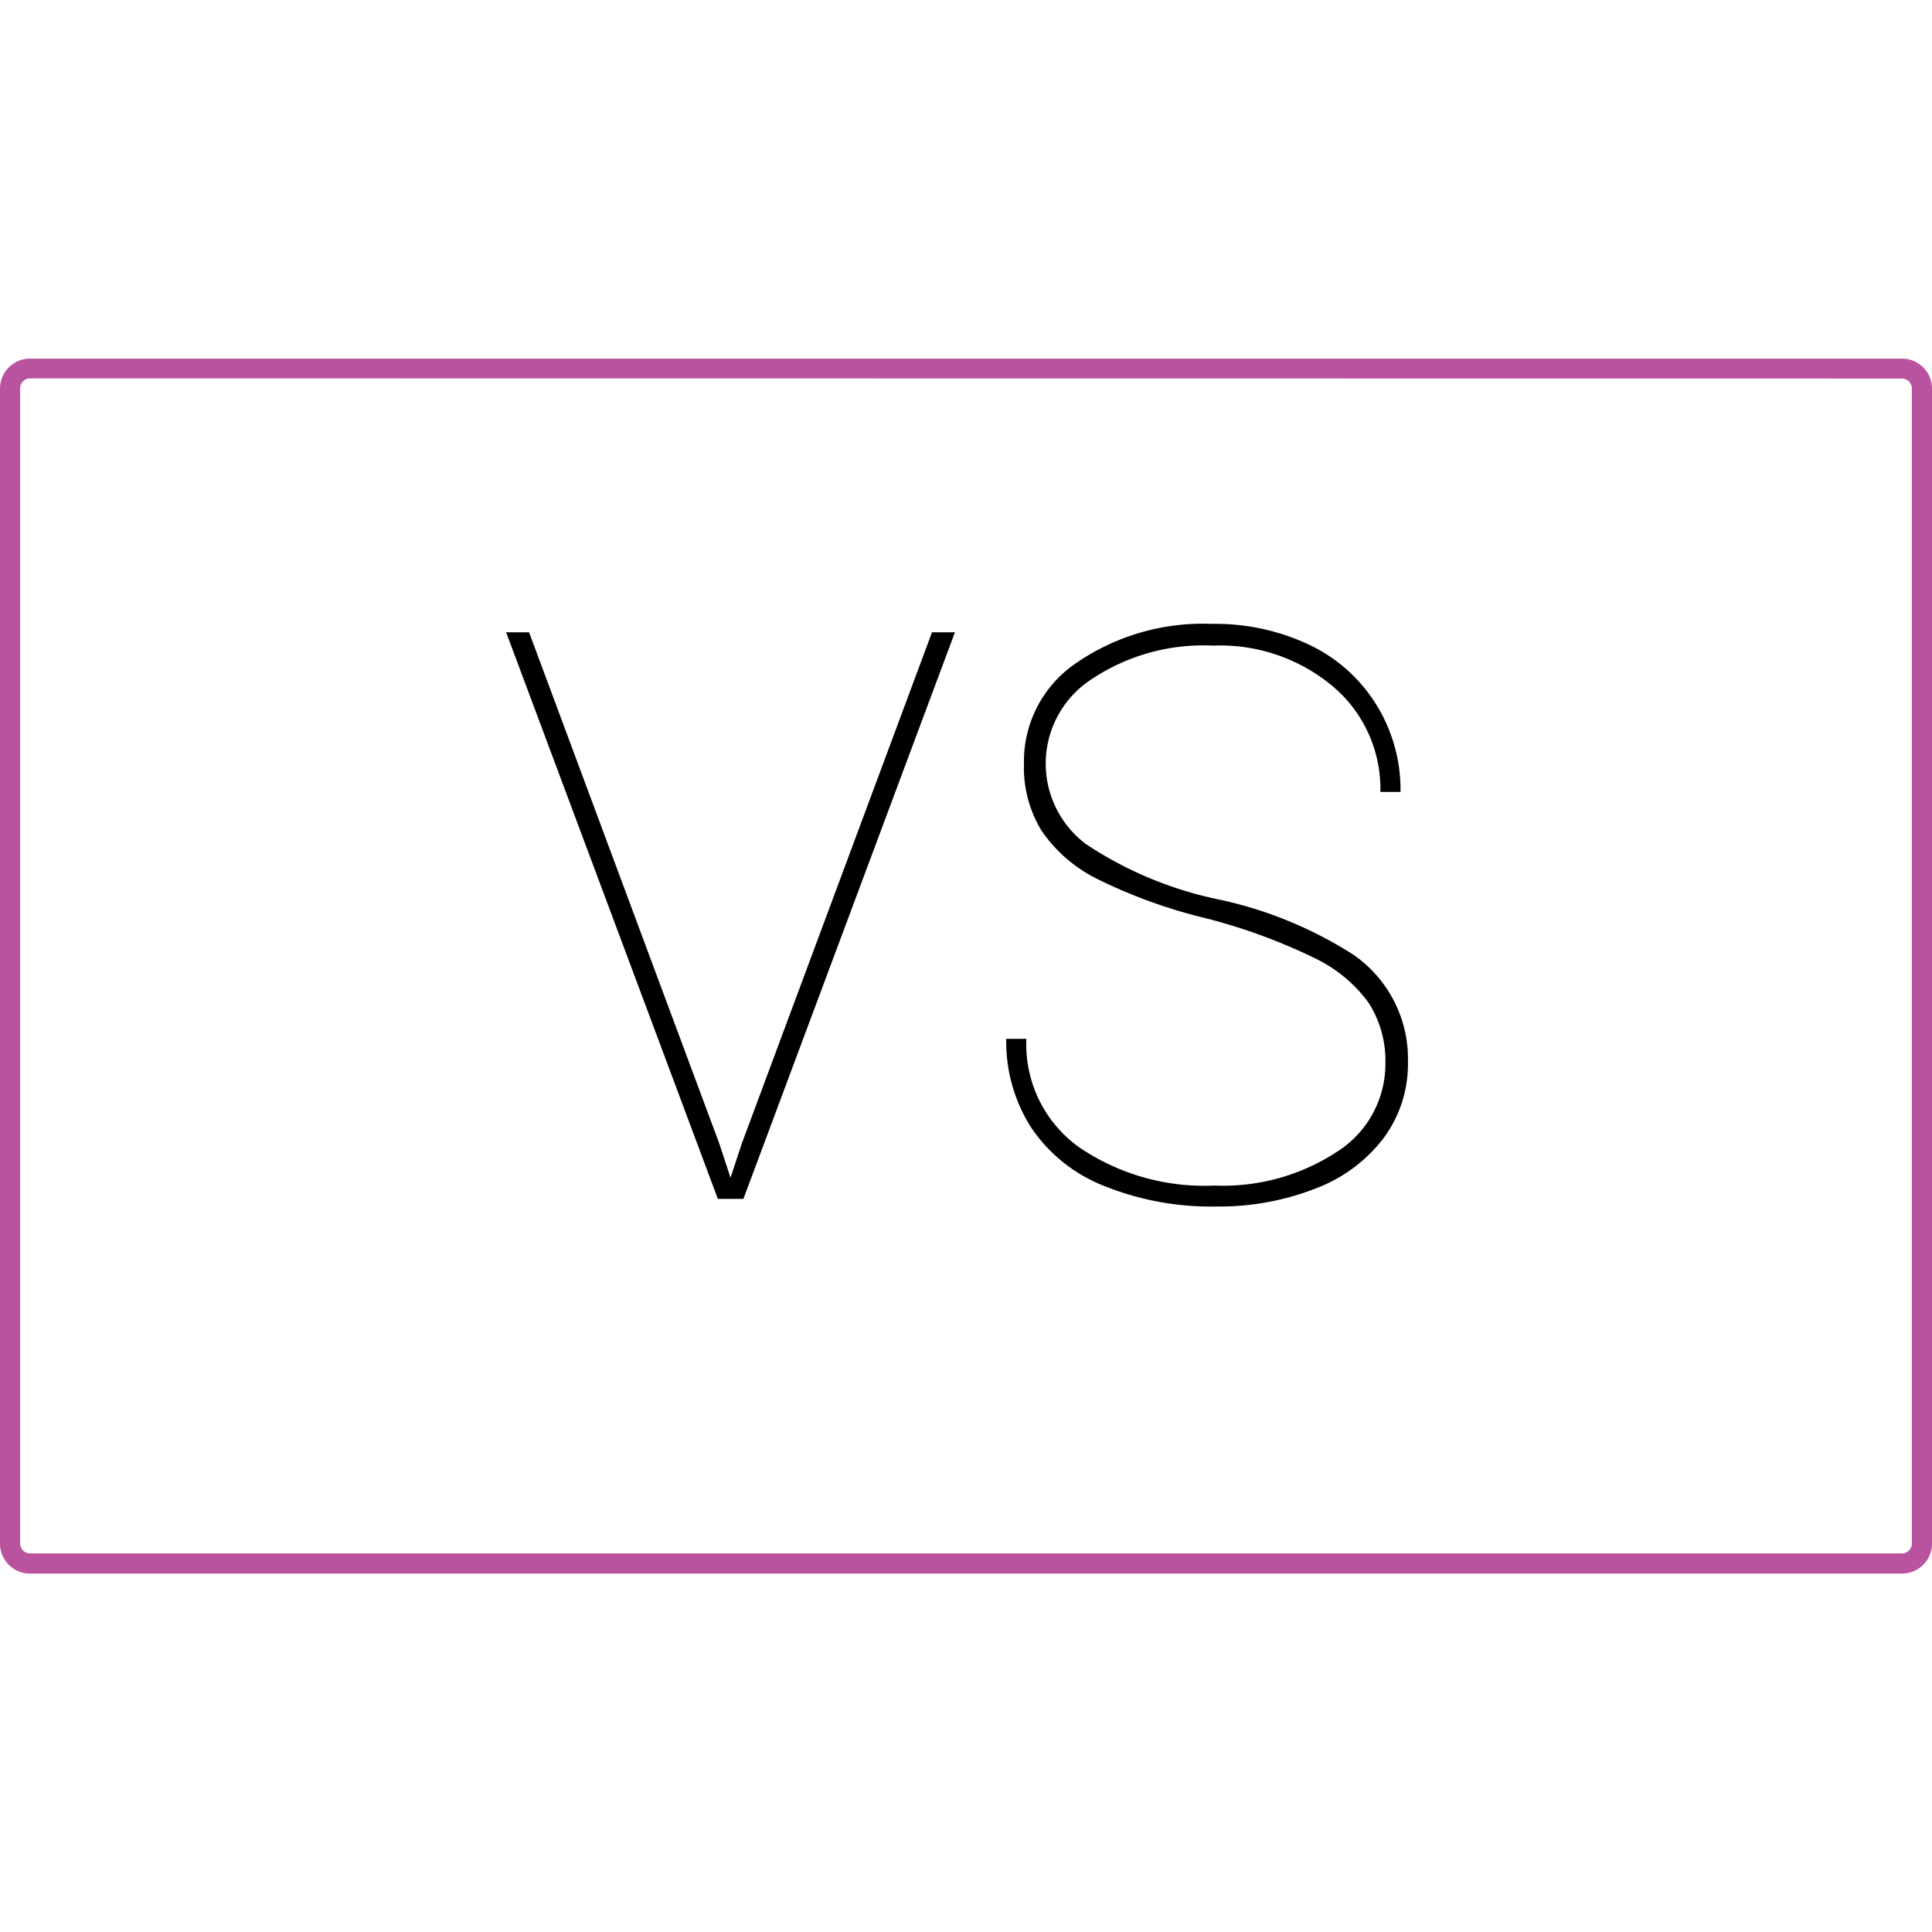 <svg id="Layer_1" data-name="Layer 1" xmlns="http://www.w3.org/2000/svg" viewBox="0 0 96 96"><defs><style>.cls-1{fill:#b9529f;}</style></defs><title>AC-SLD_Icons_Pink</title><path class="cls-1" d="M94.52,78.19h-93A1.49,1.49,0,0,1,0,76.7V19.3a1.49,1.49,0,0,1,1.48-1.48h93A1.49,1.49,0,0,1,96,19.3V76.7A1.49,1.49,0,0,1,94.52,78.19ZM1.48,18.8A.5.5,0,0,0,1,19.3V76.7a.5.5,0,0,0,.49.49h93A.5.5,0,0,0,95,76.7V19.3a.5.5,0,0,0-.49-.49Z"/><path d="M35.74,56.82l.56,1.7.56-1.7,9.45-25.4h1.14L36.94,59.57H35.67L25.15,31.42h1.14Z"/><path d="M68.84,52.82a5.32,5.32,0,0,0-.84-3,7.11,7.11,0,0,0-2.65-2.2,28.49,28.49,0,0,0-5.46-2,25.66,25.66,0,0,1-5.48-2,7.26,7.26,0,0,1-2.68-2.38,6.05,6.05,0,0,1-.85-3.29,5.9,5.9,0,0,1,2.59-5A11.11,11.11,0,0,1,60.22,31a10.92,10.92,0,0,1,4.86,1.05,7.89,7.89,0,0,1,3.33,3,8,8,0,0,1,1.18,4.3h-1a6.66,6.66,0,0,0-2.32-5.21,8.72,8.72,0,0,0-6-2.06,10,10,0,0,0-6,1.65,5,5,0,0,0-.3,8.22,18.8,18.8,0,0,0,6.57,2.74,20.25,20.25,0,0,1,6.71,2.75,6.29,6.29,0,0,1,2.71,5.34,6.19,6.19,0,0,1-1.2,3.76,7.63,7.63,0,0,1-3.4,2.52,13.13,13.13,0,0,1-4.95.89,14.15,14.15,0,0,1-5.49-1,7.81,7.81,0,0,1-3.66-2.89A7.9,7.9,0,0,1,50,51.62h1A6.29,6.29,0,0,0,53.61,57a11.07,11.07,0,0,0,6.75,1.91,10.31,10.31,0,0,0,6.09-1.69A5.16,5.16,0,0,0,68.84,52.82Z"/></svg>